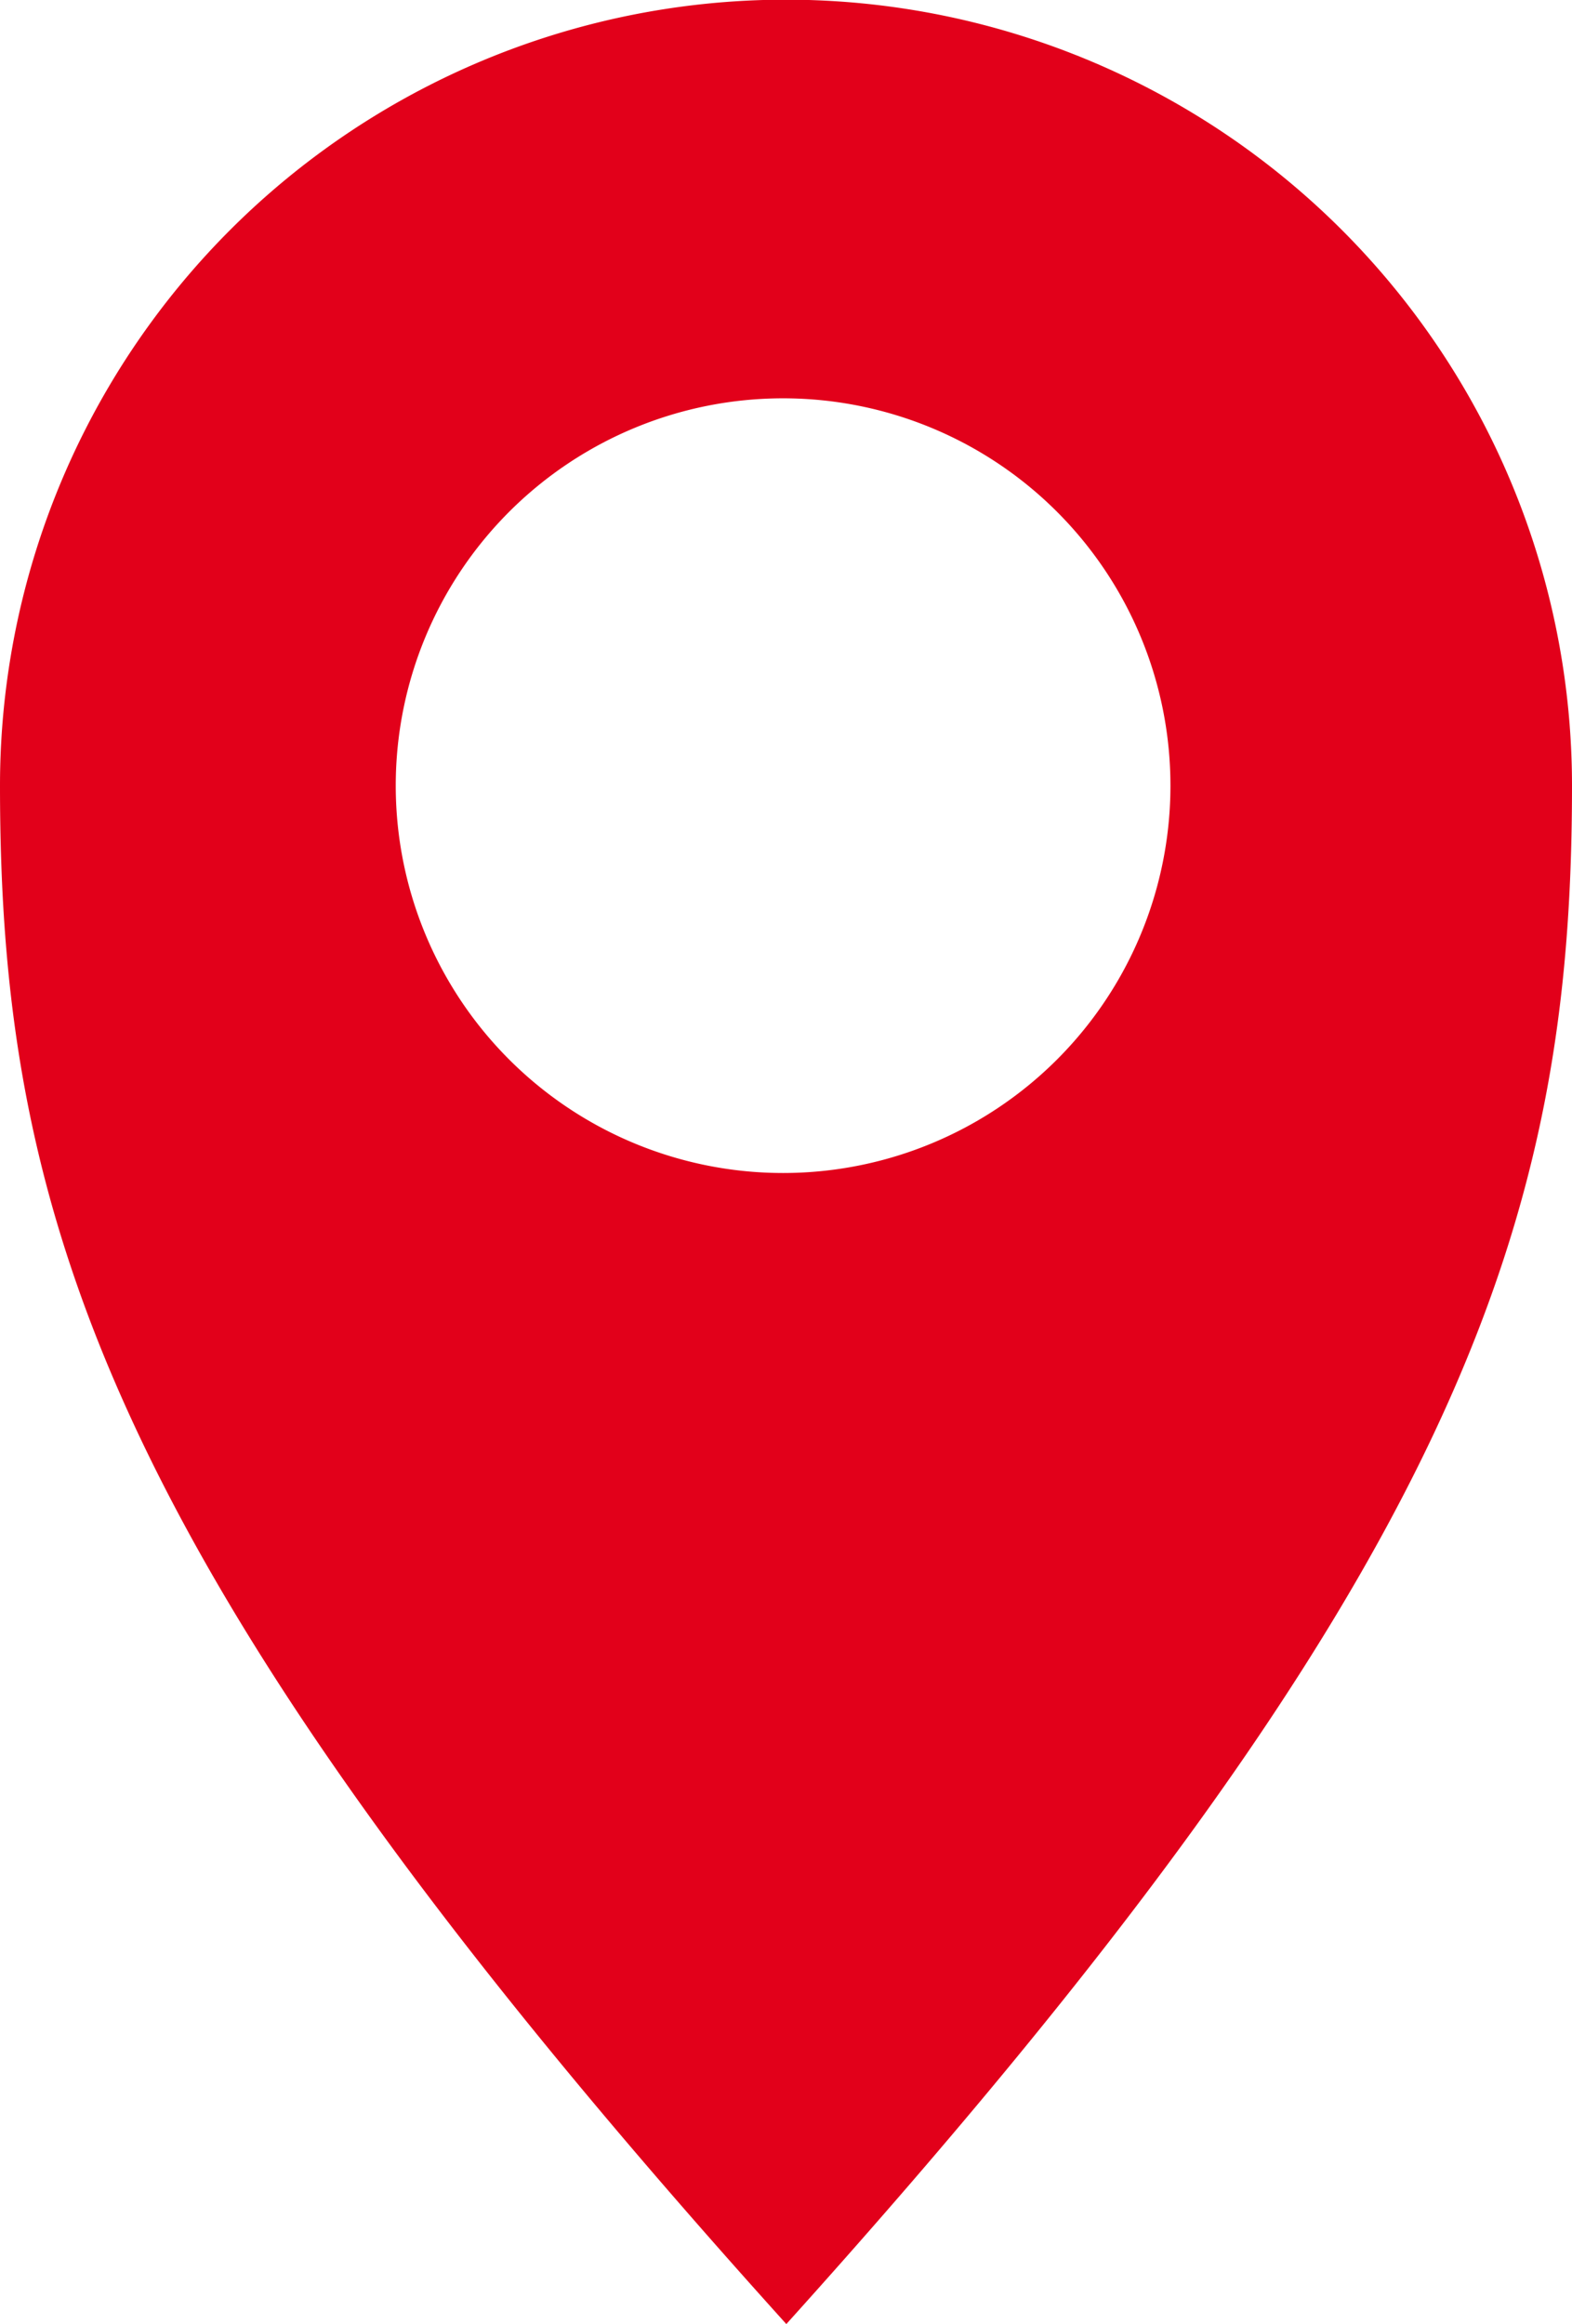 <svg id="Layer_1" data-name="Layer 1" xmlns="http://www.w3.org/2000/svg" viewBox="0 0 24.35 36"><title>ico-contacts-map-pointer</title><g id="Document"><g id="Spread"><g id="_001" data-name="001"><path d="M0,12.17a12.17,12.17,0,0,1,24.35,0c0,6.67-1.66,12.17-12.17,23.83C1.66,24.34,0,18.85,0,12.17Zm18.13,0a6,6,0,1,0-6,6A6,6,0,0,0,18.13,12.17Z" style="fill:#e2001a"/></g></g></g></svg>